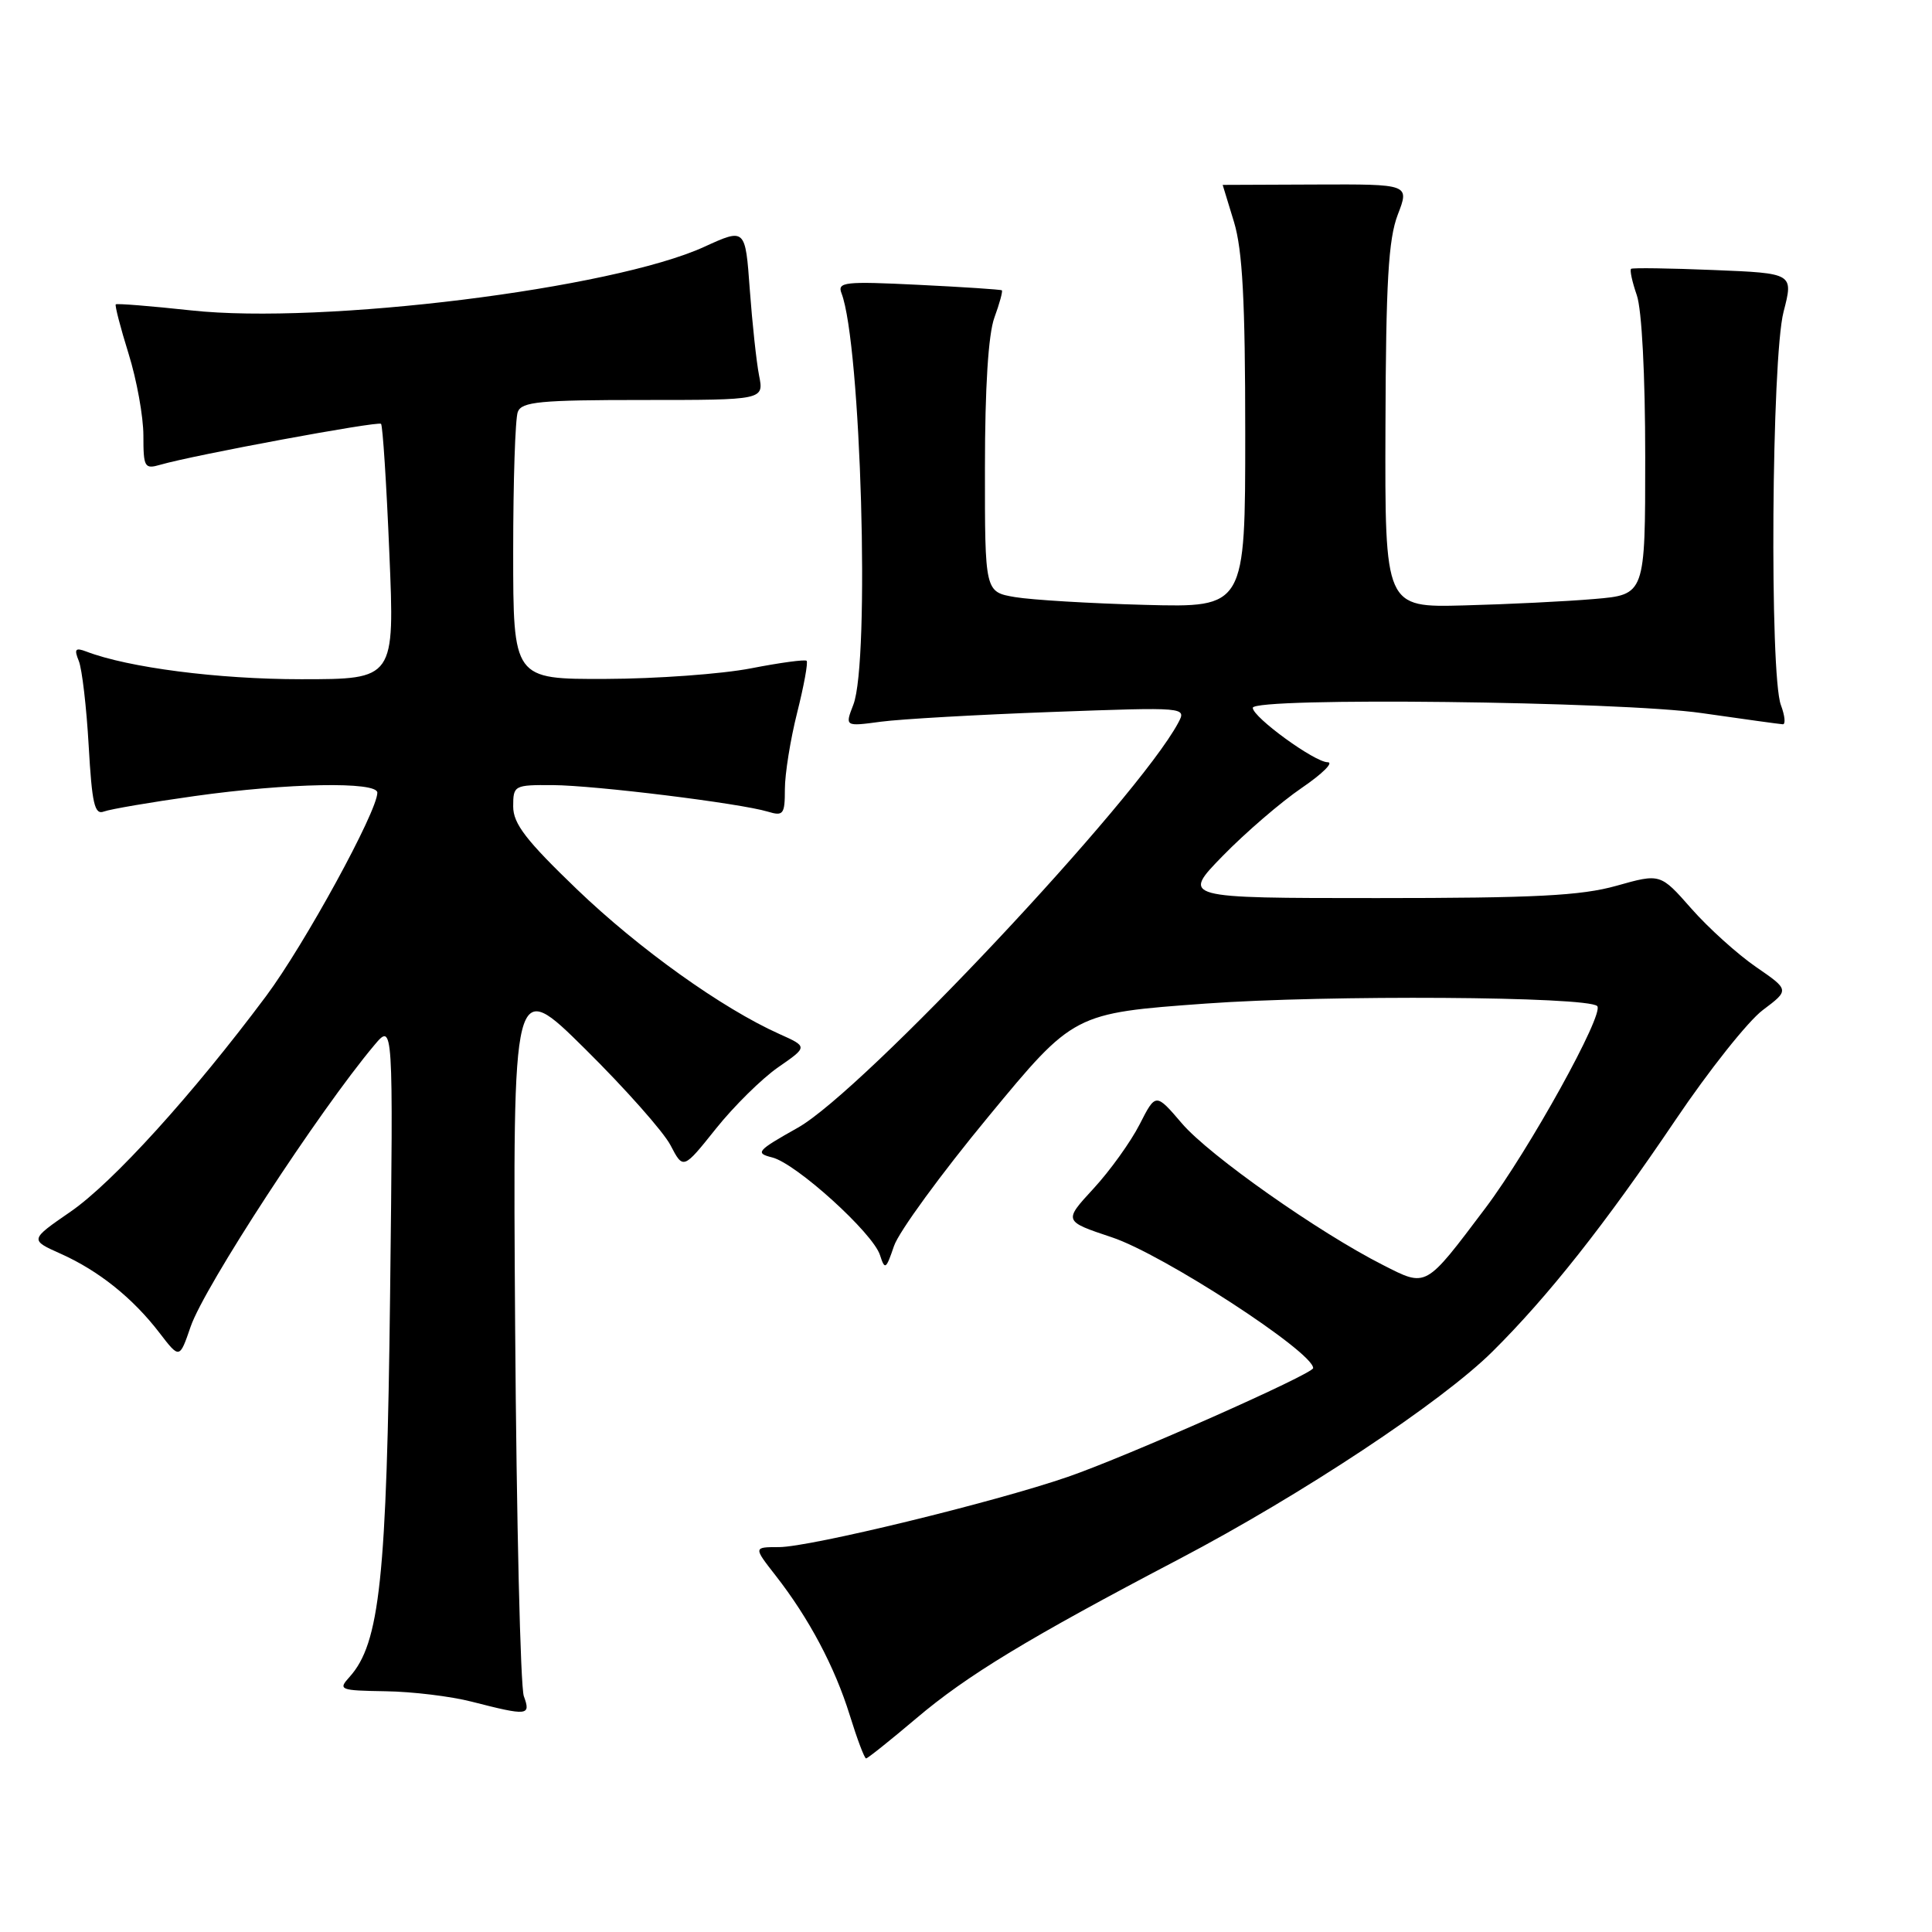 <?xml version="1.0" encoding="UTF-8" standalone="no"?>
<!DOCTYPE svg PUBLIC "-//W3C//DTD SVG 1.1//EN" "http://www.w3.org/Graphics/SVG/1.1/DTD/svg11.dtd" >
<svg xmlns="http://www.w3.org/2000/svg" xmlns:xlink="http://www.w3.org/1999/xlink" version="1.1" viewBox="0 0 256 256">
 <g >
 <path fill="currentColor"
d=" M 121.40 227.70 C 128.13 221.99 136.24 217.07 156.25 206.58 C 172.46 198.07 190.99 185.81 197.76 179.09 C 205.16 171.75 212.70 162.20 222.02 148.39 C 226.43 141.85 231.63 135.30 233.58 133.84 C 237.12 131.18 237.12 131.18 232.67 128.12 C 230.22 126.43 226.37 122.96 224.11 120.39 C 220.01 115.73 220.01 115.73 214.19 117.37 C 209.49 118.69 203.39 119.00 182.47 119.00 C 156.57 119.00 156.57 119.00 162.03 113.40 C 165.04 110.32 169.74 106.27 172.49 104.40 C 175.23 102.53 176.77 101.00 175.92 101.00 C 174.20 101.00 166.00 95.03 166.00 93.79 C 166.00 92.36 214.75 92.93 225.50 94.49 C 231.00 95.28 235.83 95.95 236.23 95.97 C 236.62 95.99 236.51 94.85 235.98 93.43 C 234.46 89.44 234.74 47.44 236.33 41.32 C 237.65 36.21 237.65 36.21 227.08 35.78 C 221.26 35.54 216.34 35.47 216.13 35.62 C 215.93 35.77 216.27 37.34 216.88 39.10 C 217.55 41.00 218.00 49.70 218.00 60.55 C 218.00 78.80 218.00 78.80 211.25 79.37 C 207.54 79.69 199.78 80.07 194.00 80.22 C 183.50 80.50 183.50 80.50 183.58 56.50 C 183.64 37.32 183.97 31.69 185.21 28.45 C 186.77 24.40 186.77 24.40 174.39 24.45 C 167.57 24.48 162.01 24.50 162.01 24.50 C 162.02 24.50 162.69 26.71 163.51 29.41 C 164.64 33.15 165.00 39.82 165.00 57.41 C 165.00 80.50 165.00 80.50 151.75 80.15 C 144.46 79.96 136.70 79.49 134.50 79.12 C 130.50 78.44 130.50 78.44 130.51 61.97 C 130.51 51.33 130.96 44.29 131.76 42.09 C 132.45 40.21 132.89 38.58 132.75 38.47 C 132.61 38.36 127.63 38.03 121.68 37.74 C 111.93 37.26 110.93 37.37 111.50 38.85 C 114.09 45.55 115.30 87.65 113.07 93.38 C 111.95 96.27 111.95 96.27 116.72 95.63 C 119.35 95.28 129.54 94.70 139.37 94.34 C 157.23 93.69 157.23 93.69 156.12 95.78 C 150.72 105.86 114.38 144.54 105.73 149.42 C 100.27 152.49 100.02 152.79 102.33 153.37 C 105.49 154.16 115.67 163.38 116.60 166.30 C 117.25 168.32 117.40 168.22 118.46 165.10 C 119.09 163.23 124.71 155.53 130.95 147.98 C 142.28 134.25 142.28 134.25 159.75 132.98 C 175.86 131.81 210.36 132.03 211.64 133.31 C 212.63 134.30 202.60 152.41 196.83 160.07 C 188.78 170.75 189.08 170.58 183.25 167.62 C 174.74 163.31 160.25 153.11 156.62 148.87 C 153.14 144.80 153.14 144.80 151.00 149.00 C 149.82 151.31 147.07 155.14 144.89 157.50 C 140.92 161.81 140.92 161.81 147.33 163.95 C 154.09 166.19 174.00 179.14 174.00 181.28 C 174.00 182.05 149.30 193.00 141.50 195.69 C 131.74 199.06 107.30 205.00 103.22 205.00 C 99.83 205.00 99.83 205.00 102.76 208.75 C 107.19 214.42 110.61 220.87 112.59 227.25 C 113.57 230.41 114.54 233.00 114.76 233.00 C 114.97 233.00 117.96 230.61 121.40 227.70 Z  M 69.41 224.75 C 68.96 223.51 68.44 201.57 68.26 176.00 C 67.94 129.50 67.94 129.50 77.54 139.00 C 82.82 144.22 87.91 149.96 88.84 151.74 C 90.53 154.98 90.53 154.98 94.86 149.56 C 97.24 146.58 100.95 142.92 103.11 141.42 C 107.04 138.70 107.04 138.70 103.27 137.01 C 95.67 133.60 84.69 125.75 76.45 117.84 C 69.71 111.36 68.00 109.15 68.00 106.86 C 68.00 104.07 68.13 104.00 73.25 104.03 C 78.89 104.07 98.04 106.43 101.75 107.55 C 103.80 108.17 104.00 107.90 104.00 104.57 C 104.00 102.56 104.73 97.99 105.63 94.42 C 106.53 90.85 107.09 87.76 106.88 87.56 C 106.67 87.36 103.35 87.81 99.50 88.56 C 95.65 89.31 86.99 89.94 80.25 89.96 C 68.00 90.00 68.00 90.00 68.00 73.08 C 68.00 63.78 68.27 55.45 68.61 54.58 C 69.13 53.23 71.55 53.00 85.22 53.00 C 101.23 53.00 101.23 53.00 100.58 49.75 C 100.23 47.96 99.68 42.84 99.35 38.36 C 98.76 30.22 98.76 30.22 93.33 32.70 C 81.19 38.26 42.76 43.03 25.33 41.13 C 19.97 40.55 15.48 40.19 15.34 40.33 C 15.20 40.47 15.96 43.42 17.04 46.88 C 18.12 50.34 19.00 55.22 19.00 57.71 C 19.00 61.93 19.15 62.19 21.25 61.58 C 25.70 60.29 50.10 55.77 50.49 56.16 C 50.71 56.38 51.21 64.08 51.59 73.28 C 52.30 90.00 52.30 90.00 39.90 90.00 C 28.90 90.00 16.98 88.46 11.43 86.33 C 9.98 85.78 9.80 86.01 10.44 87.58 C 10.87 88.63 11.46 93.69 11.75 98.80 C 12.19 106.52 12.53 108.01 13.77 107.53 C 14.60 107.22 20.01 106.29 25.81 105.48 C 38.12 103.75 50.00 103.53 50.00 105.03 C 50.00 107.52 40.35 125.16 35.25 132.00 C 25.51 145.05 14.93 156.71 9.34 160.56 C 3.93 164.29 3.93 164.29 8.07 166.14 C 13.09 168.39 17.61 172.01 21.14 176.62 C 23.79 180.07 23.79 180.07 25.26 175.79 C 27.06 170.52 42.31 147.16 49.59 138.50 C 52.11 135.50 52.11 135.50 51.69 171.50 C 51.25 209.15 50.33 217.76 46.31 222.21 C 44.77 223.91 45.01 224.00 51.10 224.10 C 54.62 224.15 59.75 224.77 62.50 225.48 C 69.96 227.39 70.36 227.35 69.41 224.75 Z "/>
</g>
</svg>